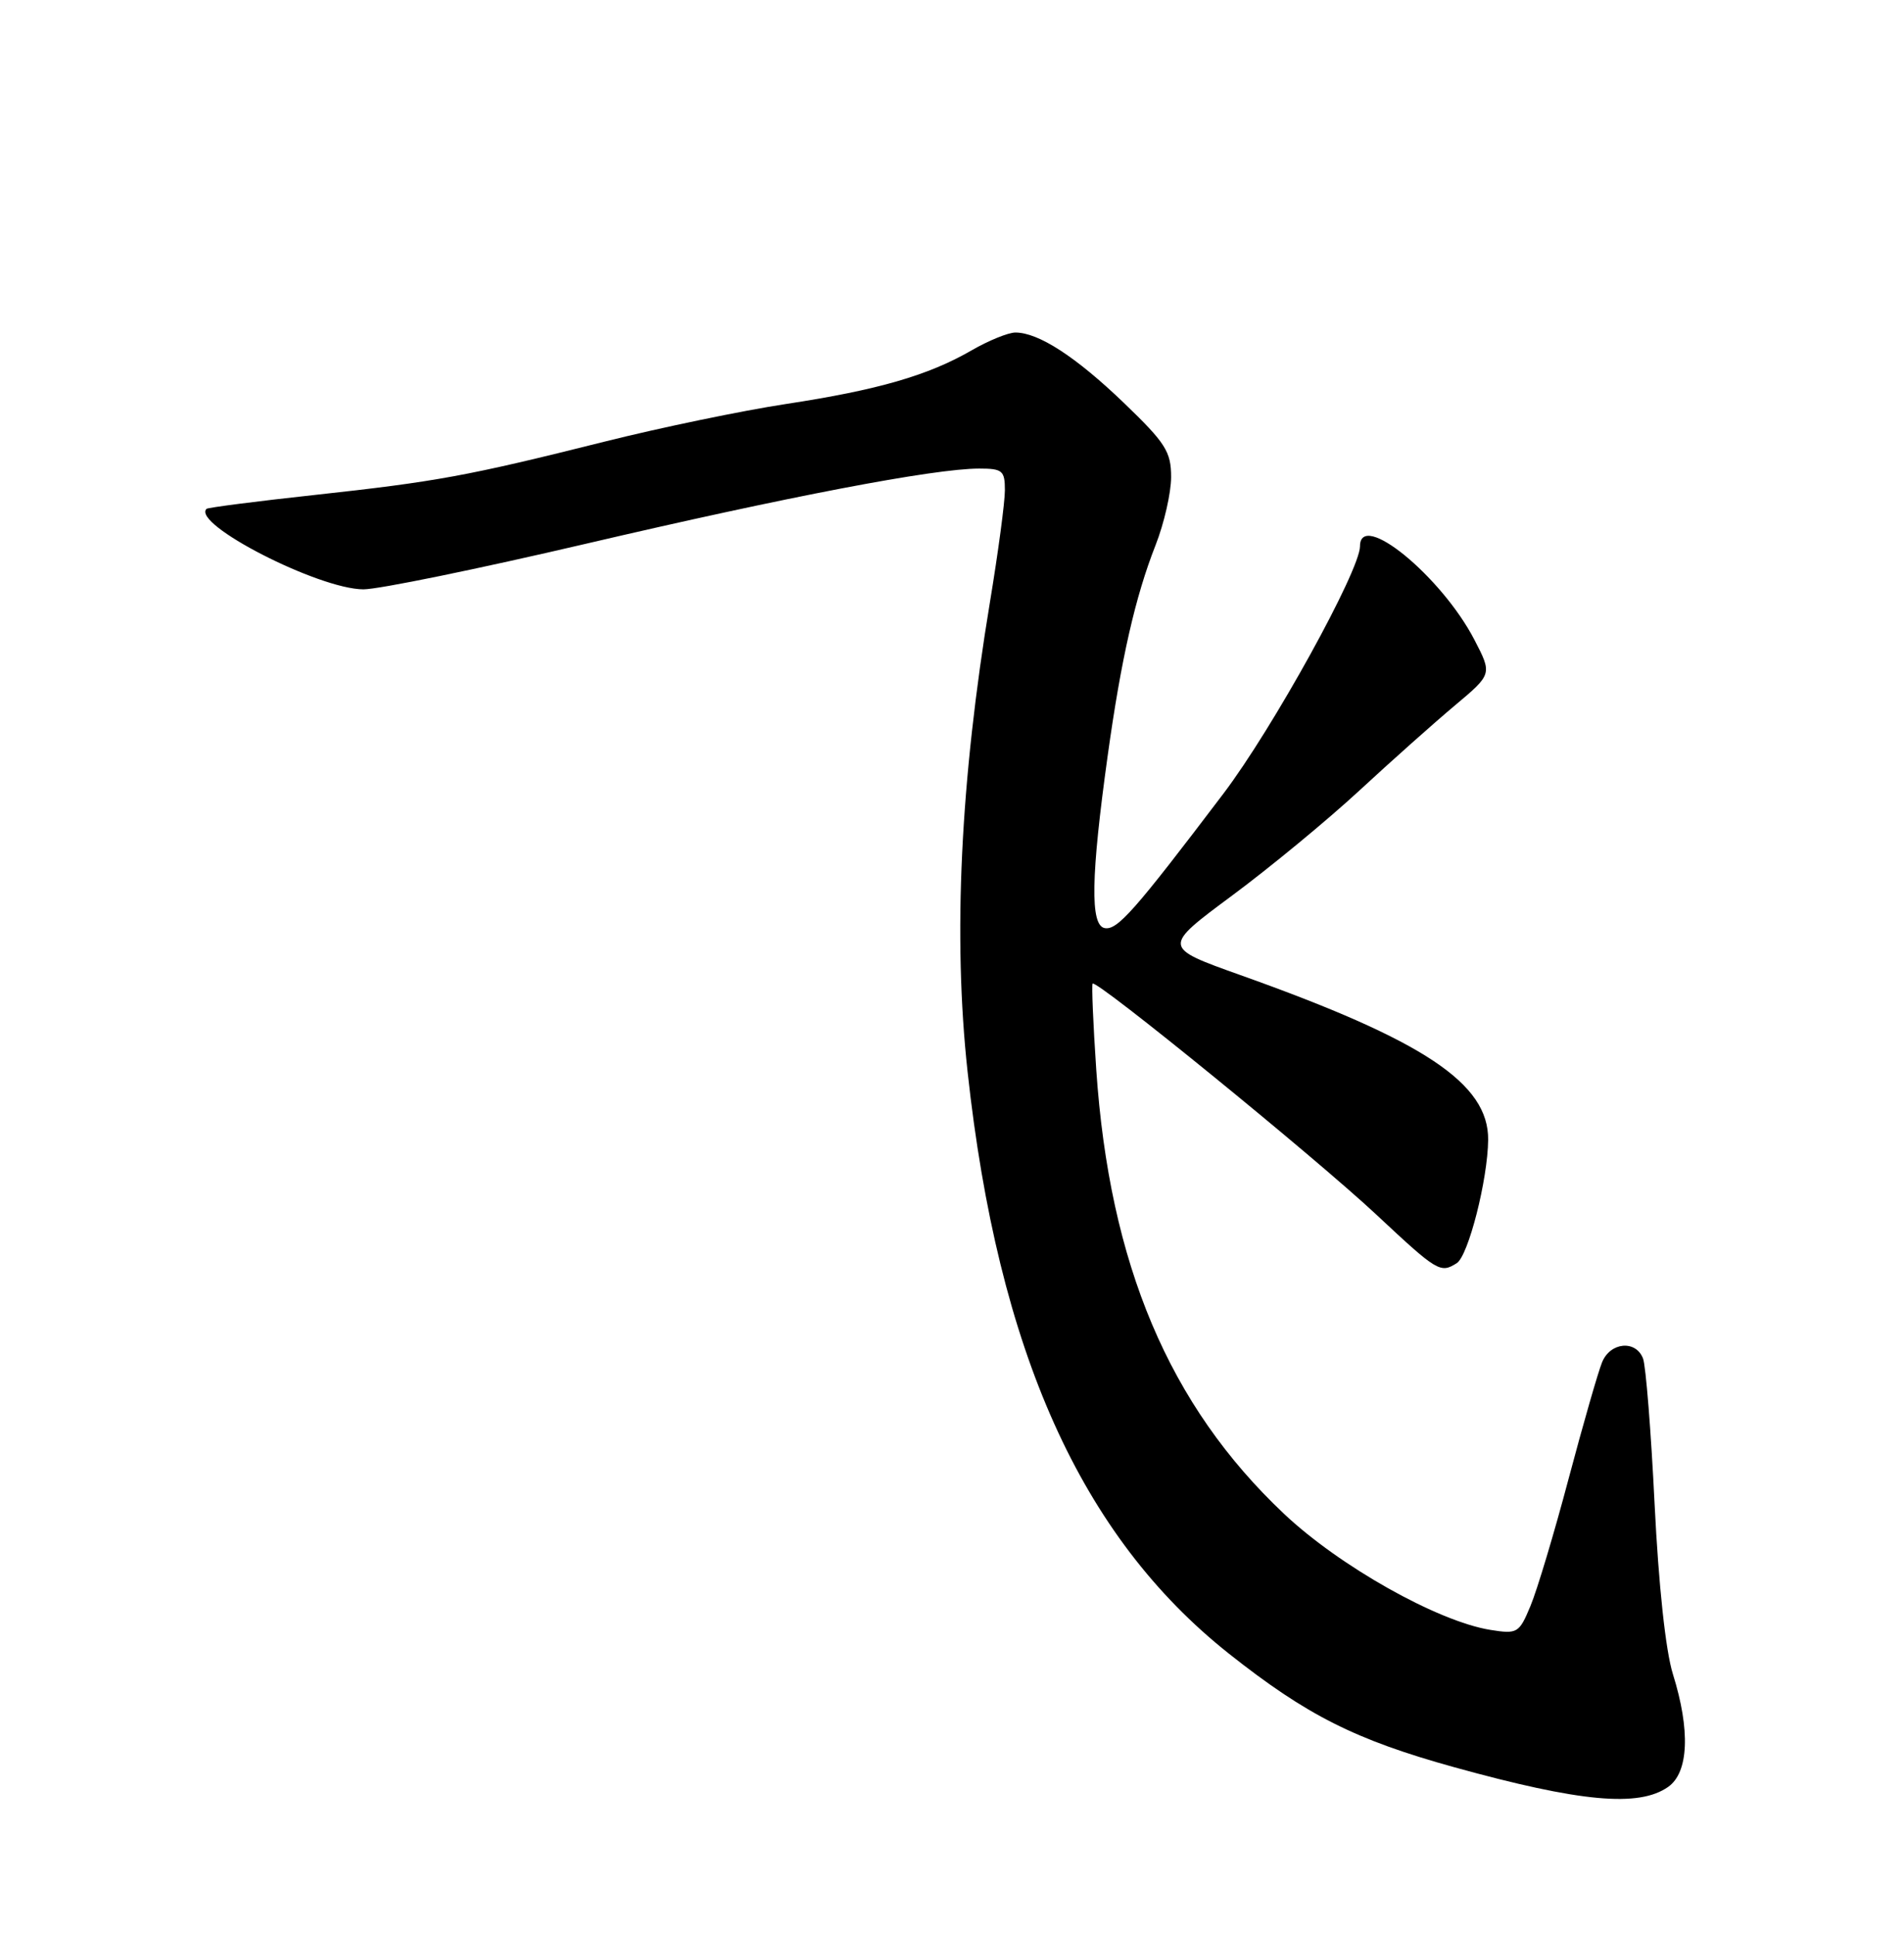 <?xml version="1.0" encoding="UTF-8" standalone="no"?>
<!DOCTYPE svg PUBLIC "-//W3C//DTD SVG 1.1//EN" "http://www.w3.org/Graphics/SVG/1.1/DTD/svg11.dtd" >
<svg xmlns="http://www.w3.org/2000/svg" xmlns:xlink="http://www.w3.org/1999/xlink" version="1.1" viewBox="0 0 252 256">
 <g >
 <path fill="currentColor"
d=" M 220.78 236.44 C 223.51 234.53 223.74 228.94 221.41 221.50 C 220.45 218.43 219.52 209.75 218.99 199.00 C 218.52 189.38 217.83 180.71 217.46 179.75 C 216.50 177.27 213.13 177.58 212.04 180.25 C 211.53 181.49 209.54 188.40 207.62 195.62 C 205.71 202.84 203.43 210.43 202.56 212.50 C 201.06 216.10 200.83 216.23 197.25 215.66 C 190.28 214.54 177.29 207.24 169.93 200.29 C 154.72 185.95 146.84 167.29 145.09 141.50 C 144.68 135.45 144.47 130.34 144.61 130.15 C 145.07 129.53 174.07 153.15 182.20 160.75 C 190.24 168.27 190.64 168.51 192.80 167.14 C 194.34 166.17 196.91 156.08 196.96 150.83 C 197.04 143.36 188.50 137.68 164.17 129.02 C 153.85 125.34 153.85 125.34 163.03 118.53 C 168.09 114.78 175.68 108.52 179.91 104.61 C 184.14 100.70 189.83 95.63 192.55 93.35 C 197.50 89.20 197.50 89.20 195.14 84.65 C 190.77 76.24 180.00 67.43 180.00 72.28 C 180.00 75.48 168.43 96.43 161.93 105.00 C 150.11 120.59 147.87 123.12 146.20 122.80 C 144.27 122.43 144.39 115.94 146.60 100.03 C 148.39 87.15 150.26 78.96 152.94 72.14 C 154.07 69.27 155.00 65.21 155.00 63.12 C 155.00 59.76 154.27 58.62 148.75 53.31 C 142.37 47.19 137.45 44.00 134.39 44.00 C 133.45 44.00 130.84 45.06 128.59 46.36 C 122.85 49.68 116.16 51.61 104.00 53.46 C 98.22 54.34 87.42 56.58 80.00 58.44 C 61.83 62.99 57.80 63.73 41.57 65.50 C 33.92 66.33 27.51 67.16 27.33 67.33 C 25.34 69.33 42.15 77.95 48.09 77.98 C 50.07 77.99 63.34 75.27 77.58 71.94 C 104.24 65.71 123.63 62.00 129.60 62.00 C 132.68 62.00 133.00 62.27 133.00 64.87 C 133.00 66.46 132.11 73.09 131.03 79.62 C 127.10 103.33 126.12 123.97 128.06 141.79 C 132.09 178.83 143.07 203.27 162.63 218.79 C 172.96 226.97 179.37 230.20 192.50 233.84 C 209.16 238.45 216.90 239.16 220.78 236.44 Z "/>
</g>
</svg>